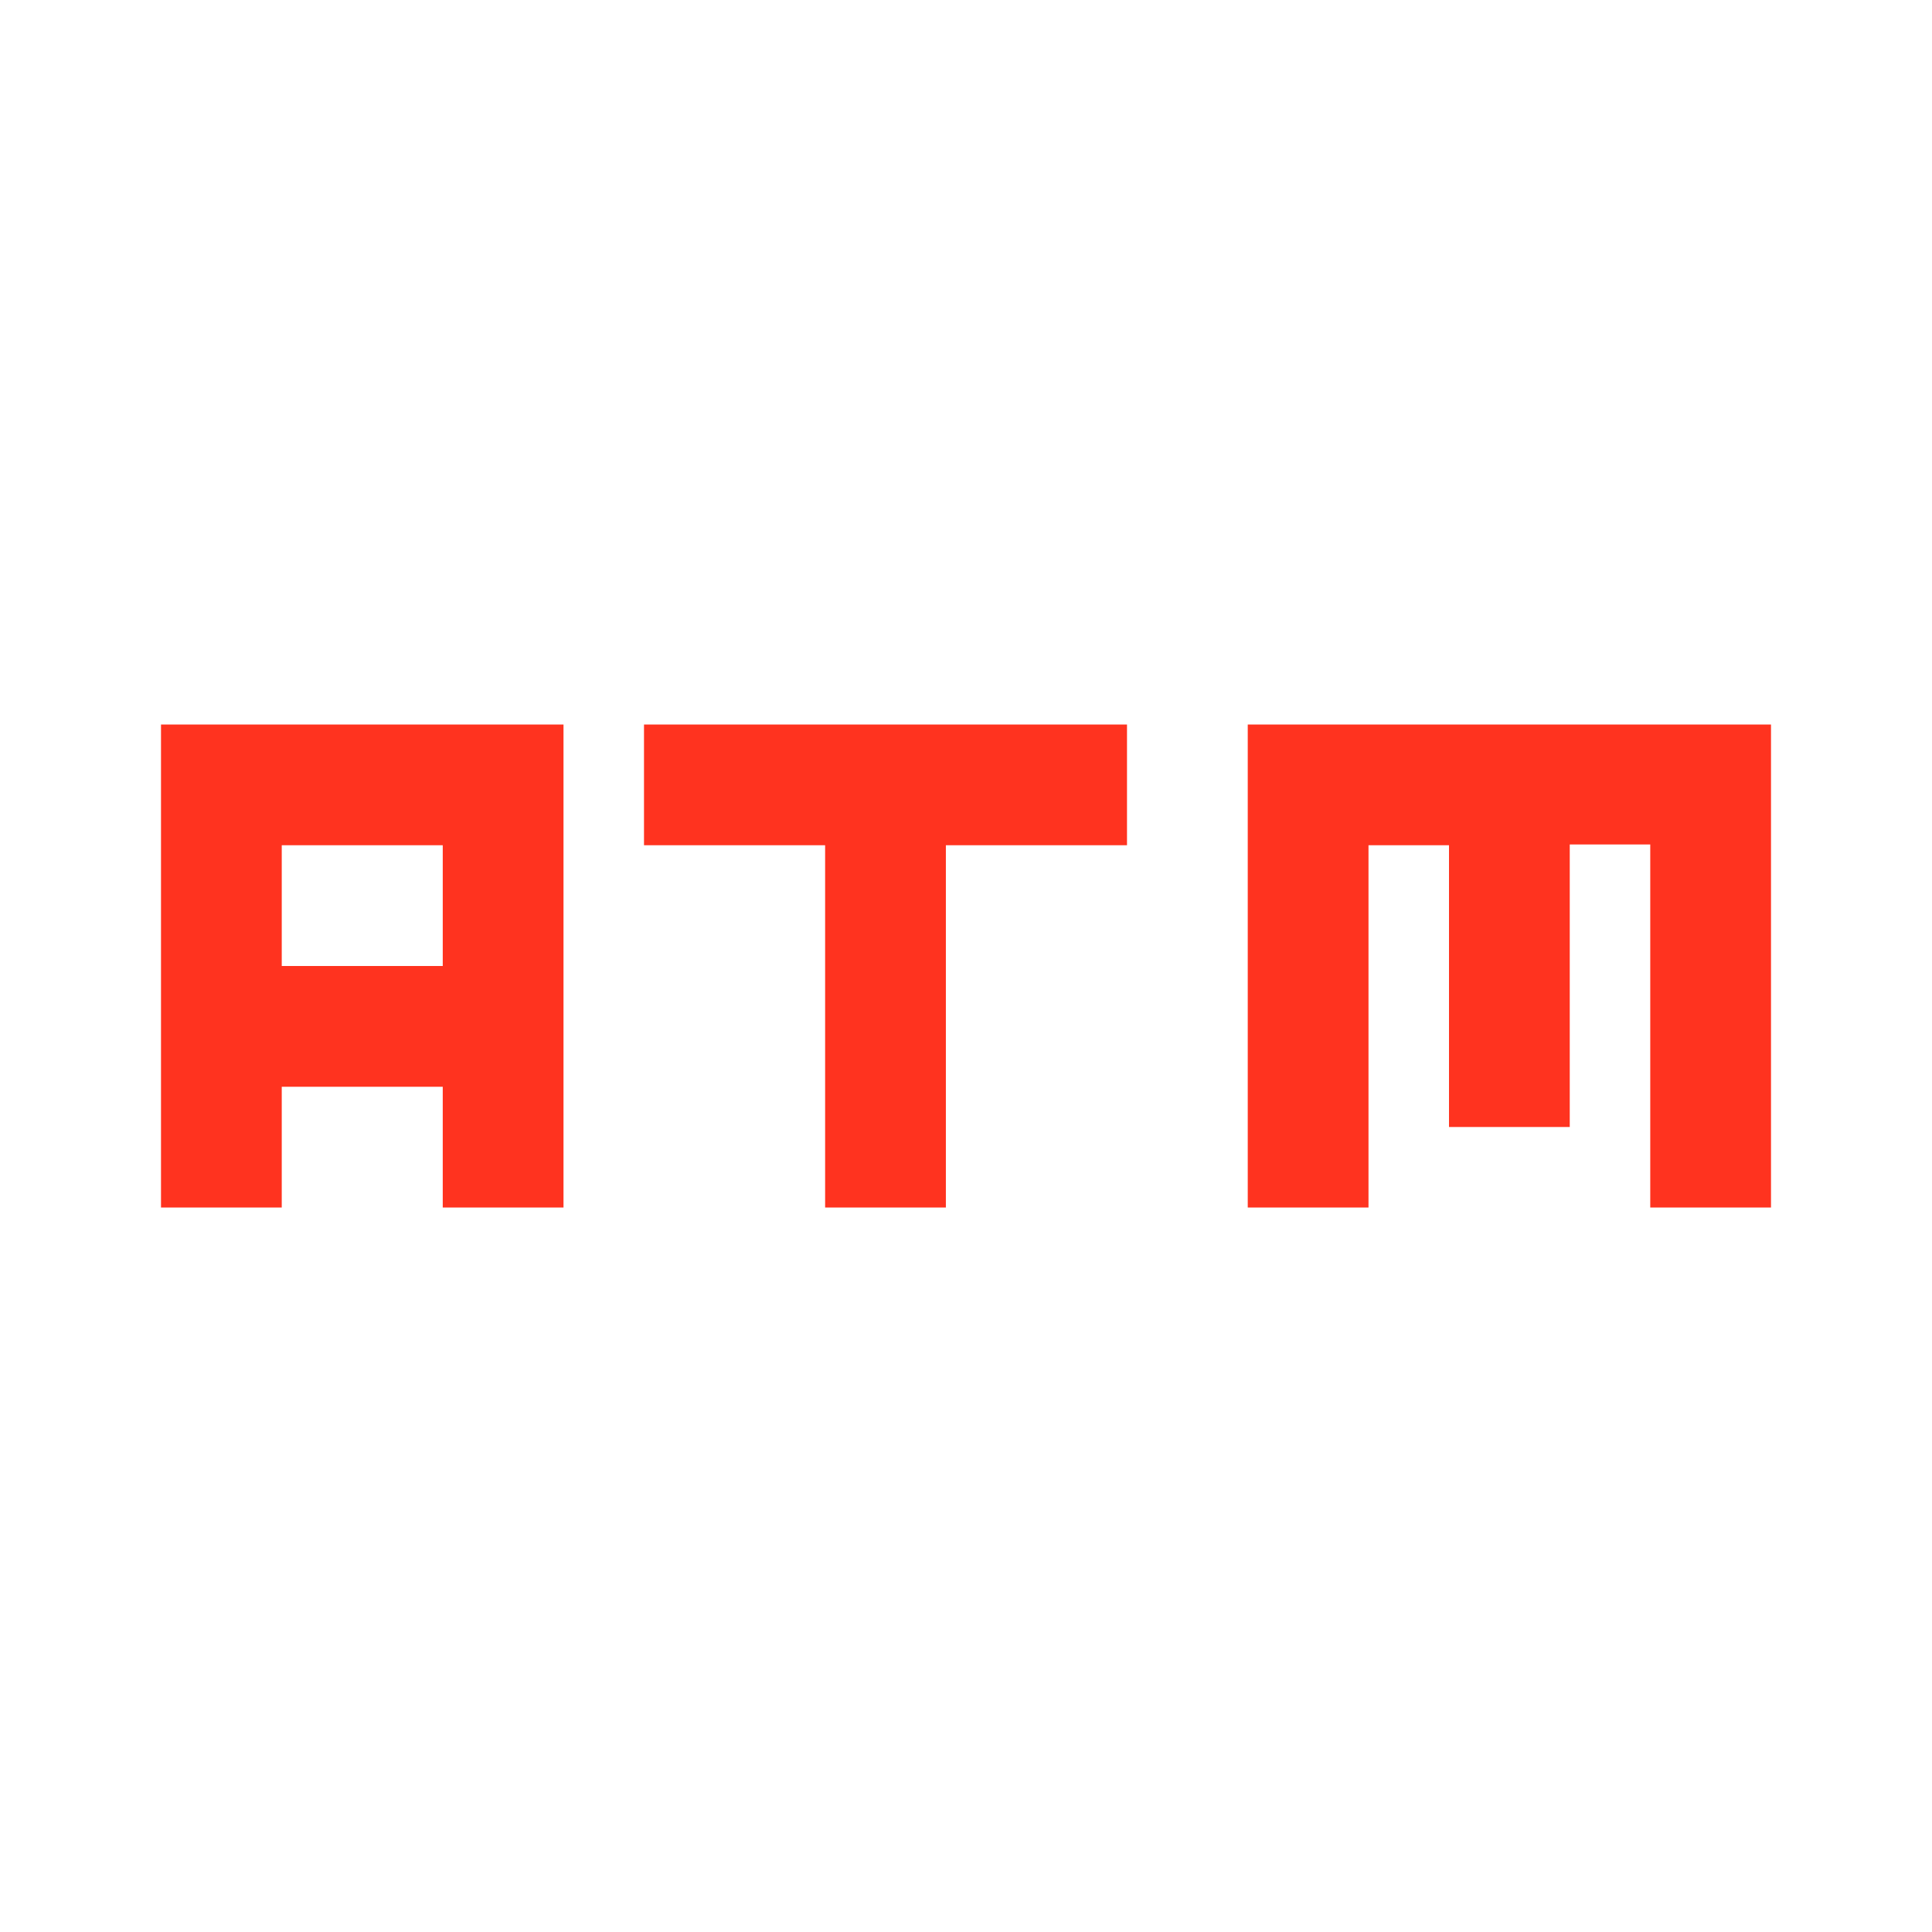 <svg fill="#FF331F" xmlns="http://www.w3.org/2000/svg" height="24" viewBox="0 0 24 24" width="24"><path d="M0 0h24v24H0V0z" fill="none"/><path d="M8 9v1.5h2.25V15h1.5v-4.5H14V9H8zM7 9H2v6h1.5v-1.5h2V15H7V9zm-1.5 3h-2v-1.5h2V12zM22 9h-6.5v6H17v-4.5h1V14h1.5v-3.51h1V15H22V9z"/></svg>